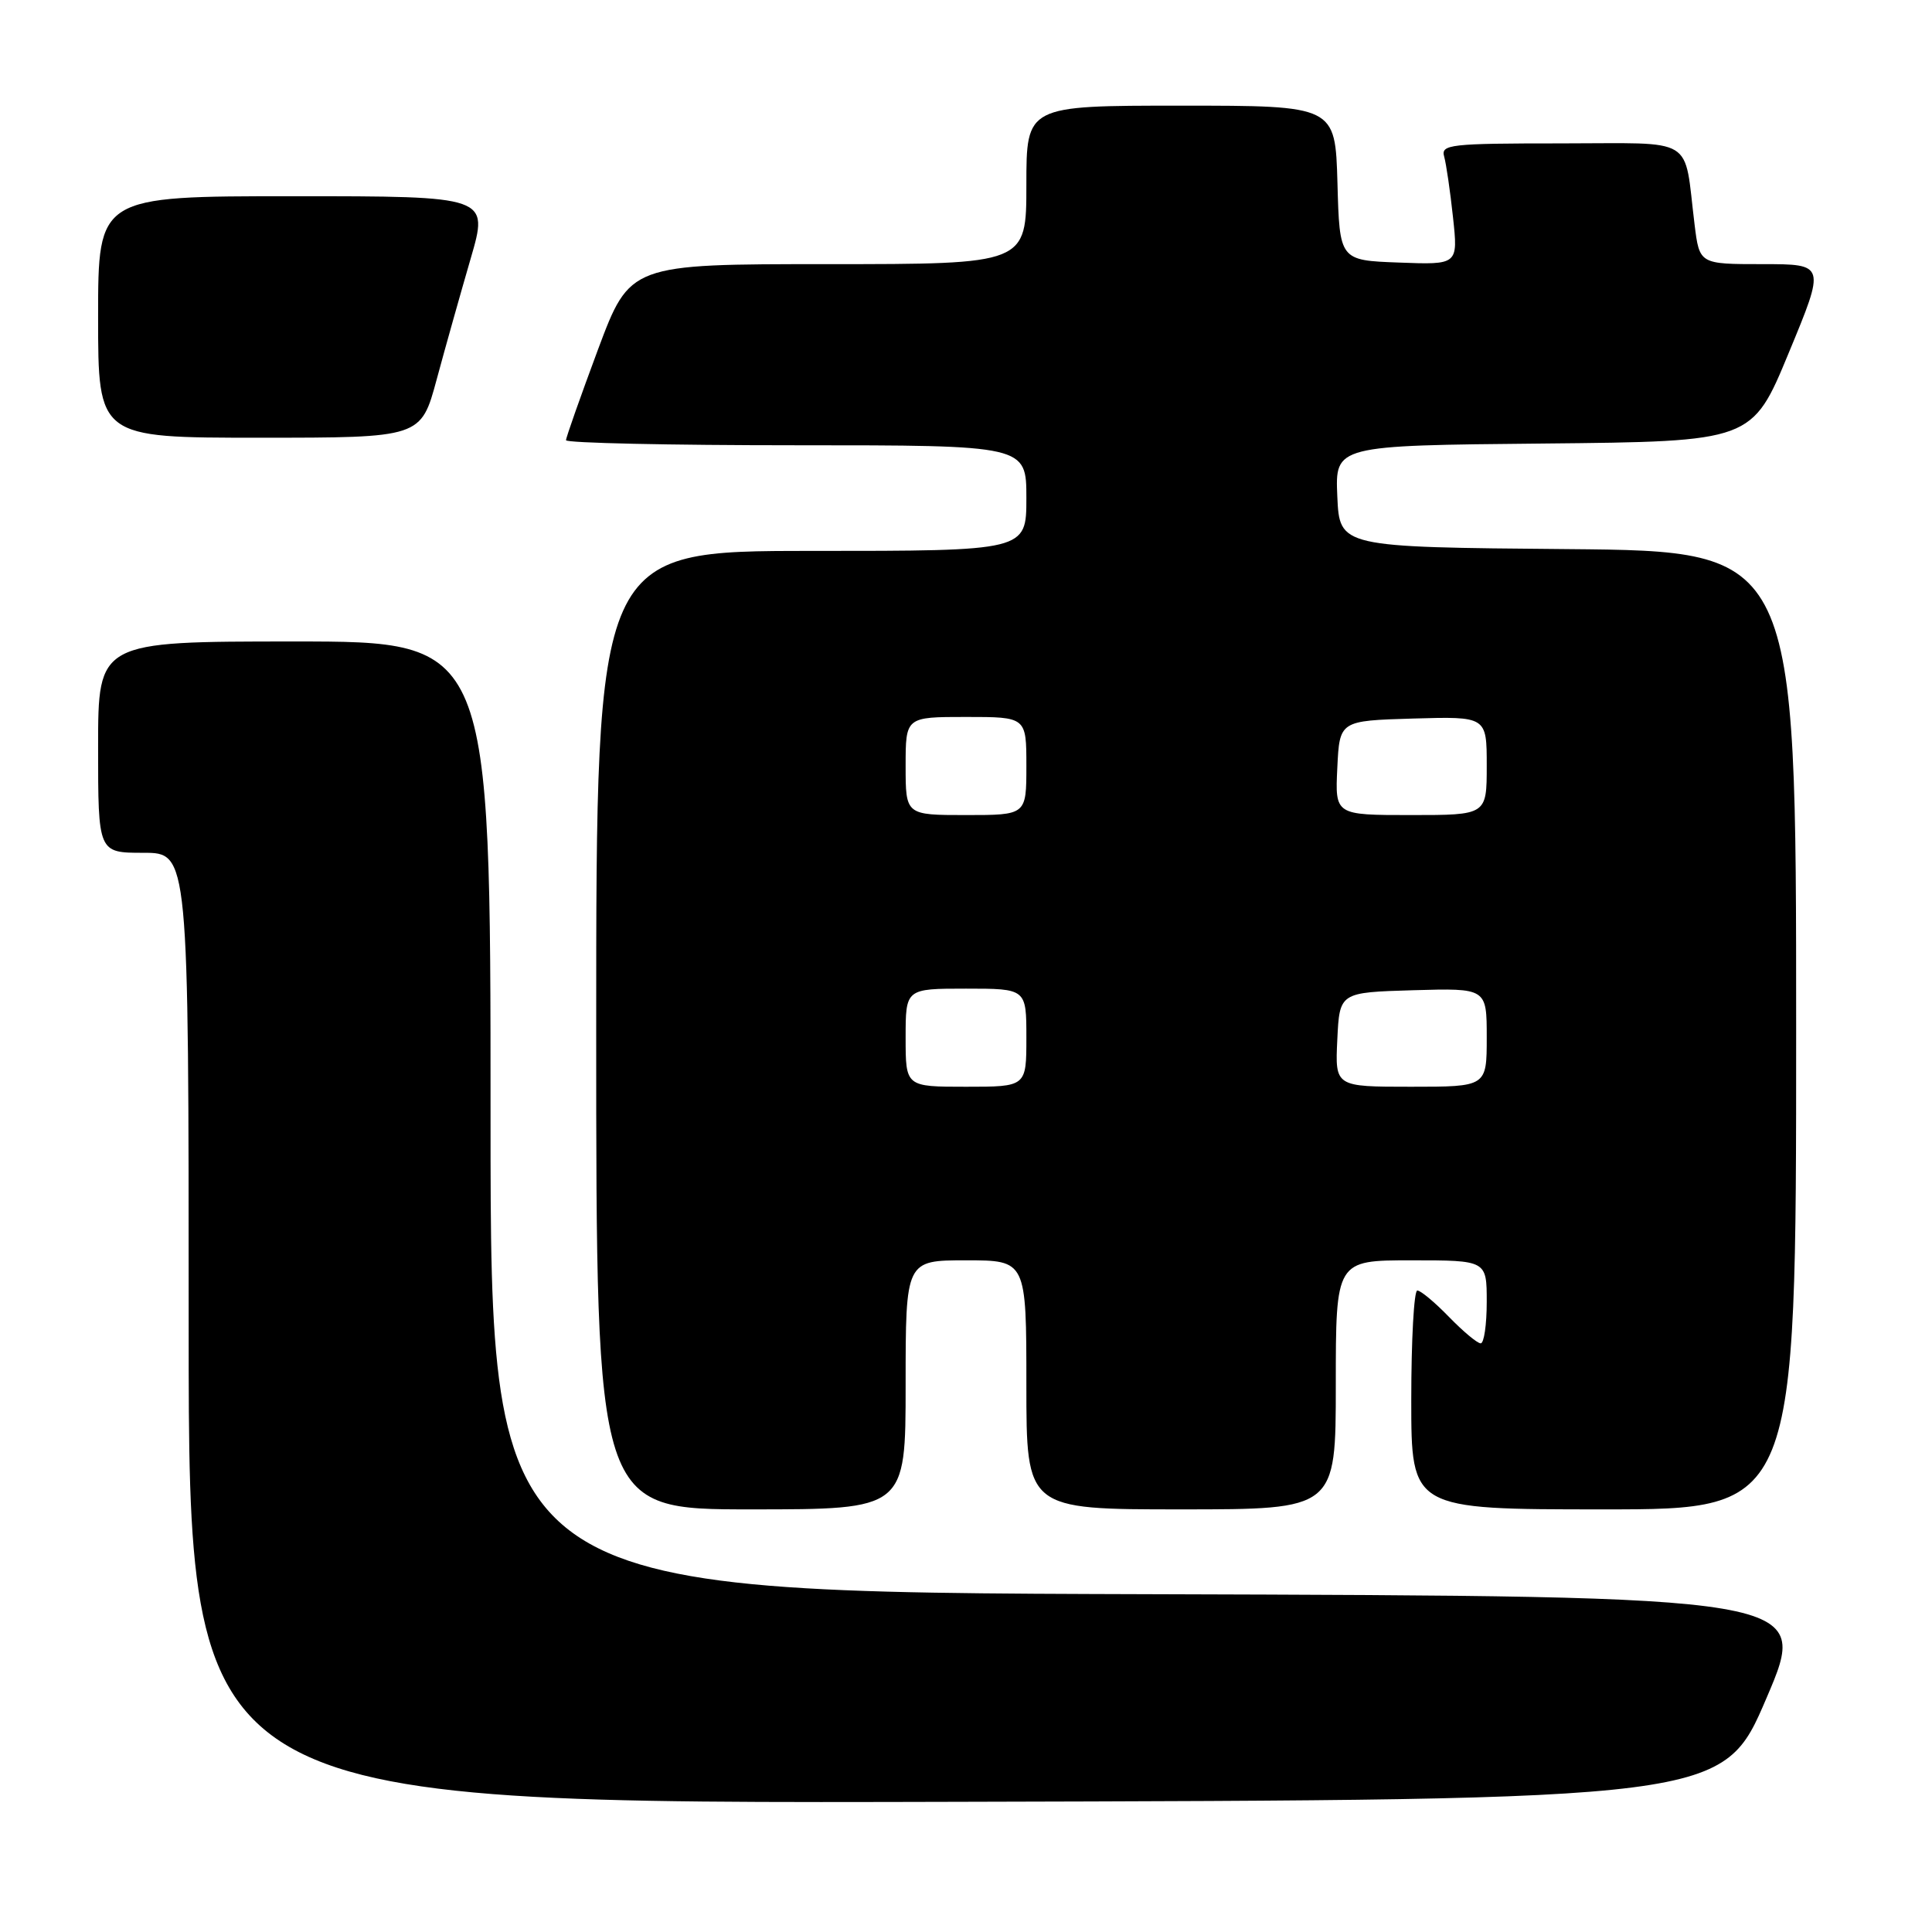 <?xml version="1.0" encoding="UTF-8" standalone="no"?>
<!DOCTYPE svg PUBLIC "-//W3C//DTD SVG 1.1//EN" "http://www.w3.org/Graphics/SVG/1.1/DTD/svg11.dtd" >
<svg xmlns="http://www.w3.org/2000/svg" xmlns:xlink="http://www.w3.org/1999/xlink" version="1.1" viewBox="0 0 256 256">
 <g >
 <path fill="currentColor"
d=" M 234.07 225.00 C 239.85 211.50 239.85 211.50 152.42 211.24 C 65.00 210.99 65.00 210.99 65.00 147.99 C 65.00 85.00 65.00 85.00 39.00 85.00 C 13.00 85.00 13.00 85.00 13.00 99.00 C 13.00 113.00 13.00 113.00 19.00 113.00 C 25.00 113.00 25.00 113.00 25.00 176.00 C 25.00 239.01 25.00 239.01 126.65 238.75 C 228.30 238.50 228.30 238.50 234.07 225.00 Z  M 120.00 183.50 C 120.00 167.00 120.00 167.00 128.00 167.00 C 136.00 167.00 136.00 167.00 136.00 183.50 C 136.00 200.00 136.00 200.00 156.50 200.00 C 177.00 200.00 177.00 200.00 177.00 183.50 C 177.00 167.00 177.00 167.00 187.00 167.00 C 197.00 167.00 197.00 167.00 197.00 172.50 C 197.00 175.53 196.64 178.00 196.20 178.00 C 195.75 178.00 193.87 176.42 192.00 174.50 C 190.13 172.57 188.25 171.00 187.80 171.00 C 187.36 171.00 187.00 177.53 187.00 185.50 C 187.00 200.00 187.00 200.00 212.50 200.00 C 238.00 200.00 238.00 200.00 238.00 136.51 C 238.00 73.03 238.00 73.03 207.75 72.76 C 177.50 72.50 177.50 72.50 177.20 65.77 C 176.91 59.03 176.91 59.03 204.53 58.77 C 232.16 58.50 232.16 58.50 237.02 46.75 C 241.89 35.00 241.89 35.00 233.54 35.00 C 225.19 35.00 225.19 35.00 224.54 29.75 C 223.07 17.85 224.97 19.00 206.85 19.00 C 192.10 19.00 190.90 19.14 191.36 20.75 C 191.63 21.71 192.16 25.33 192.53 28.79 C 193.21 35.09 193.21 35.09 185.35 34.79 C 177.50 34.50 177.50 34.50 177.22 24.25 C 176.93 14.00 176.93 14.00 156.47 14.00 C 136.00 14.00 136.00 14.00 136.00 24.50 C 136.00 35.00 136.00 35.00 109.73 35.00 C 83.47 35.00 83.47 35.00 79.23 46.33 C 76.91 52.57 75.00 57.97 75.00 58.33 C 75.00 58.70 88.72 59.00 105.50 59.00 C 136.00 59.00 136.00 59.00 136.00 66.00 C 136.00 73.00 136.00 73.00 107.50 73.00 C 79.00 73.00 79.00 73.00 79.00 136.50 C 79.00 200.00 79.00 200.00 99.50 200.00 C 120.00 200.00 120.00 200.00 120.00 183.50 Z  M 57.87 50.25 C 59.02 45.99 61.05 38.79 62.37 34.25 C 64.77 26.00 64.77 26.00 38.88 26.00 C 13.00 26.00 13.00 26.00 13.00 42.00 C 13.00 58.00 13.00 58.00 34.39 58.00 C 55.78 58.00 55.78 58.00 57.87 50.25 Z  M 120.00 137.50 C 120.00 131.00 120.00 131.00 128.00 131.00 C 136.00 131.00 136.00 131.00 136.00 137.50 C 136.00 144.00 136.00 144.00 128.00 144.00 C 120.00 144.00 120.00 144.00 120.00 137.50 Z  M 177.20 137.75 C 177.50 131.50 177.50 131.50 187.25 131.21 C 197.00 130.93 197.00 130.93 197.00 137.46 C 197.00 144.00 197.00 144.00 186.95 144.00 C 176.90 144.00 176.90 144.00 177.20 137.75 Z  M 120.00 101.50 C 120.00 95.00 120.00 95.00 128.00 95.00 C 136.00 95.00 136.00 95.00 136.00 101.50 C 136.00 108.00 136.00 108.00 128.00 108.00 C 120.00 108.00 120.00 108.00 120.00 101.50 Z  M 177.20 101.75 C 177.50 95.50 177.50 95.50 187.25 95.21 C 197.00 94.93 197.00 94.93 197.00 101.46 C 197.00 108.00 197.00 108.00 186.95 108.00 C 176.90 108.00 176.90 108.00 177.20 101.75 Z "/>
</g>
</svg>